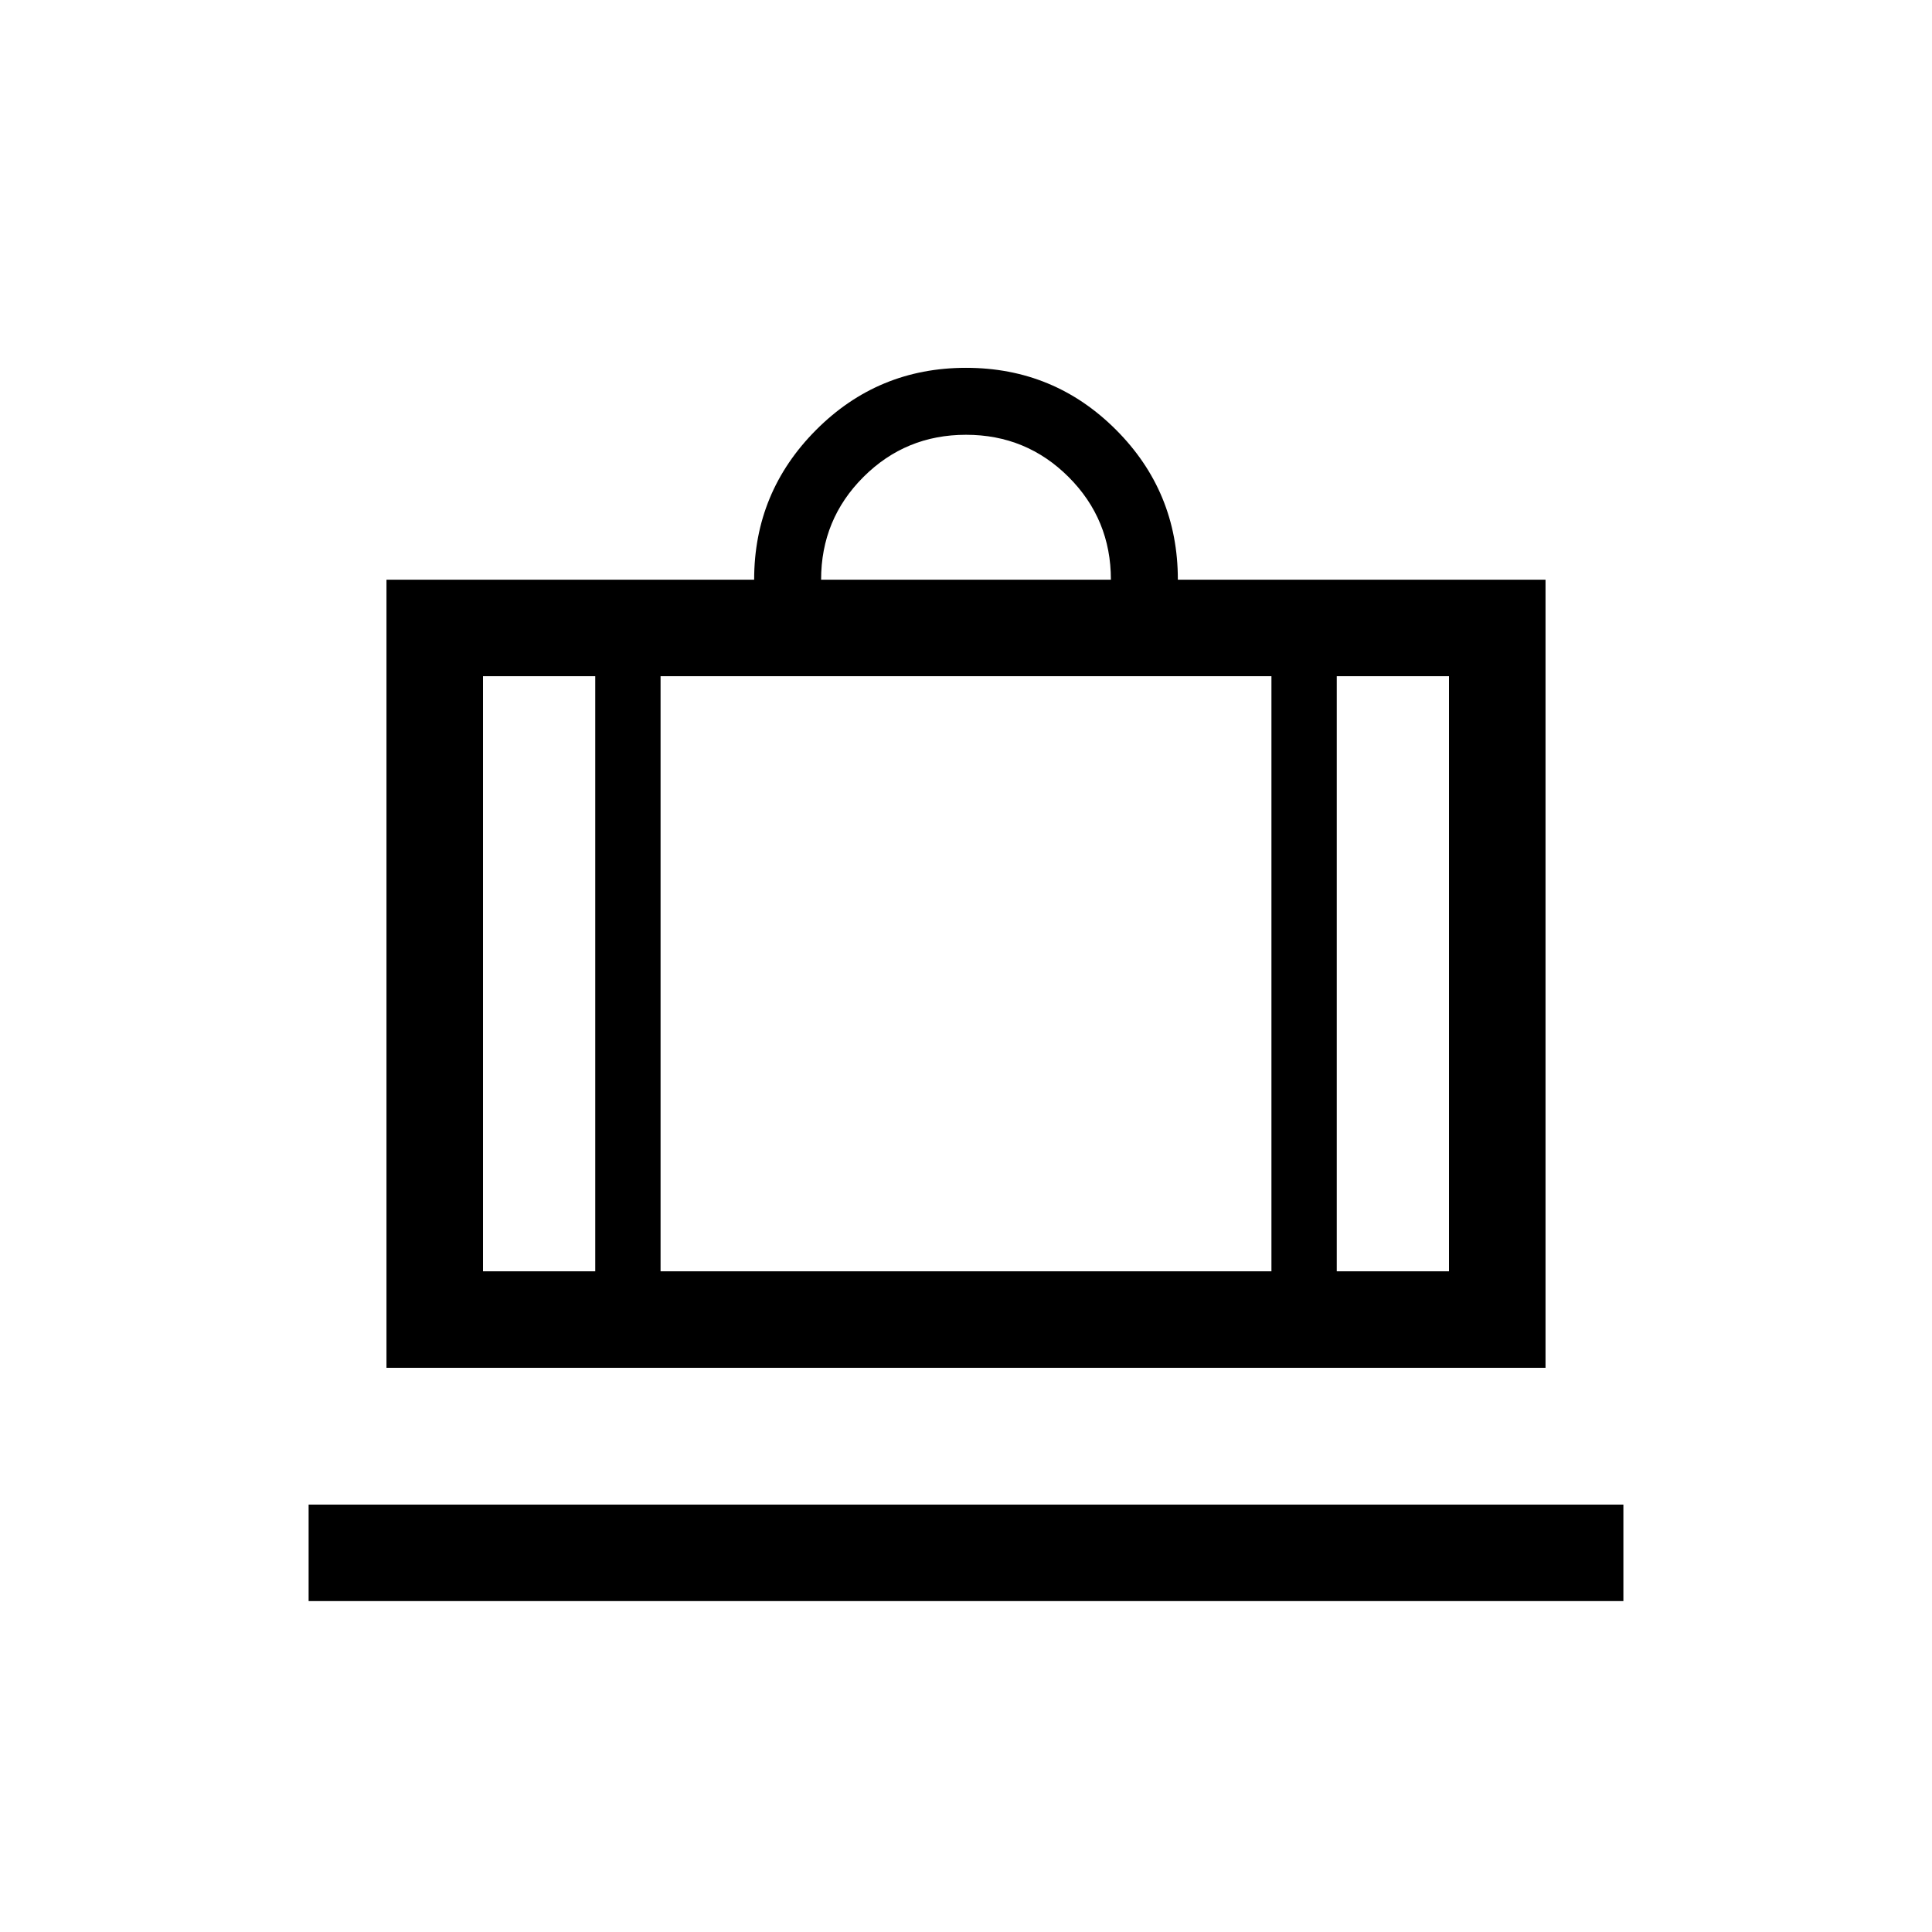 <svg xmlns="http://www.w3.org/2000/svg" height="20" viewBox="0 -960 960 960" width="20"><path d="M153.348-164.425v-47.96h653.304v47.96H153.348Zm38.692-115.922V-671.96h182.692q0-43.5 30.759-74.384Q436.25-777.229 480-777.229t74.509 30.76q30.759 30.759 30.759 74.509H767.96v391.613H192.04Zm472.19-47.96H720V-624h-55.77v295.693ZM408-671.96h144q0-30-21-51t-51-21q-30 0-51 21t-21 51ZM295.77-328.307V-624H240v295.693h55.77ZM328.23-624v295.693h303.54V-624H328.23Zm-32.46 295.693h32.46-32.46Zm368.46 0h-32.46 32.46Zm-368.46 0H240h55.77Zm32.46 0h303.54-303.54Zm336 0H720h-55.77Z"/></svg>